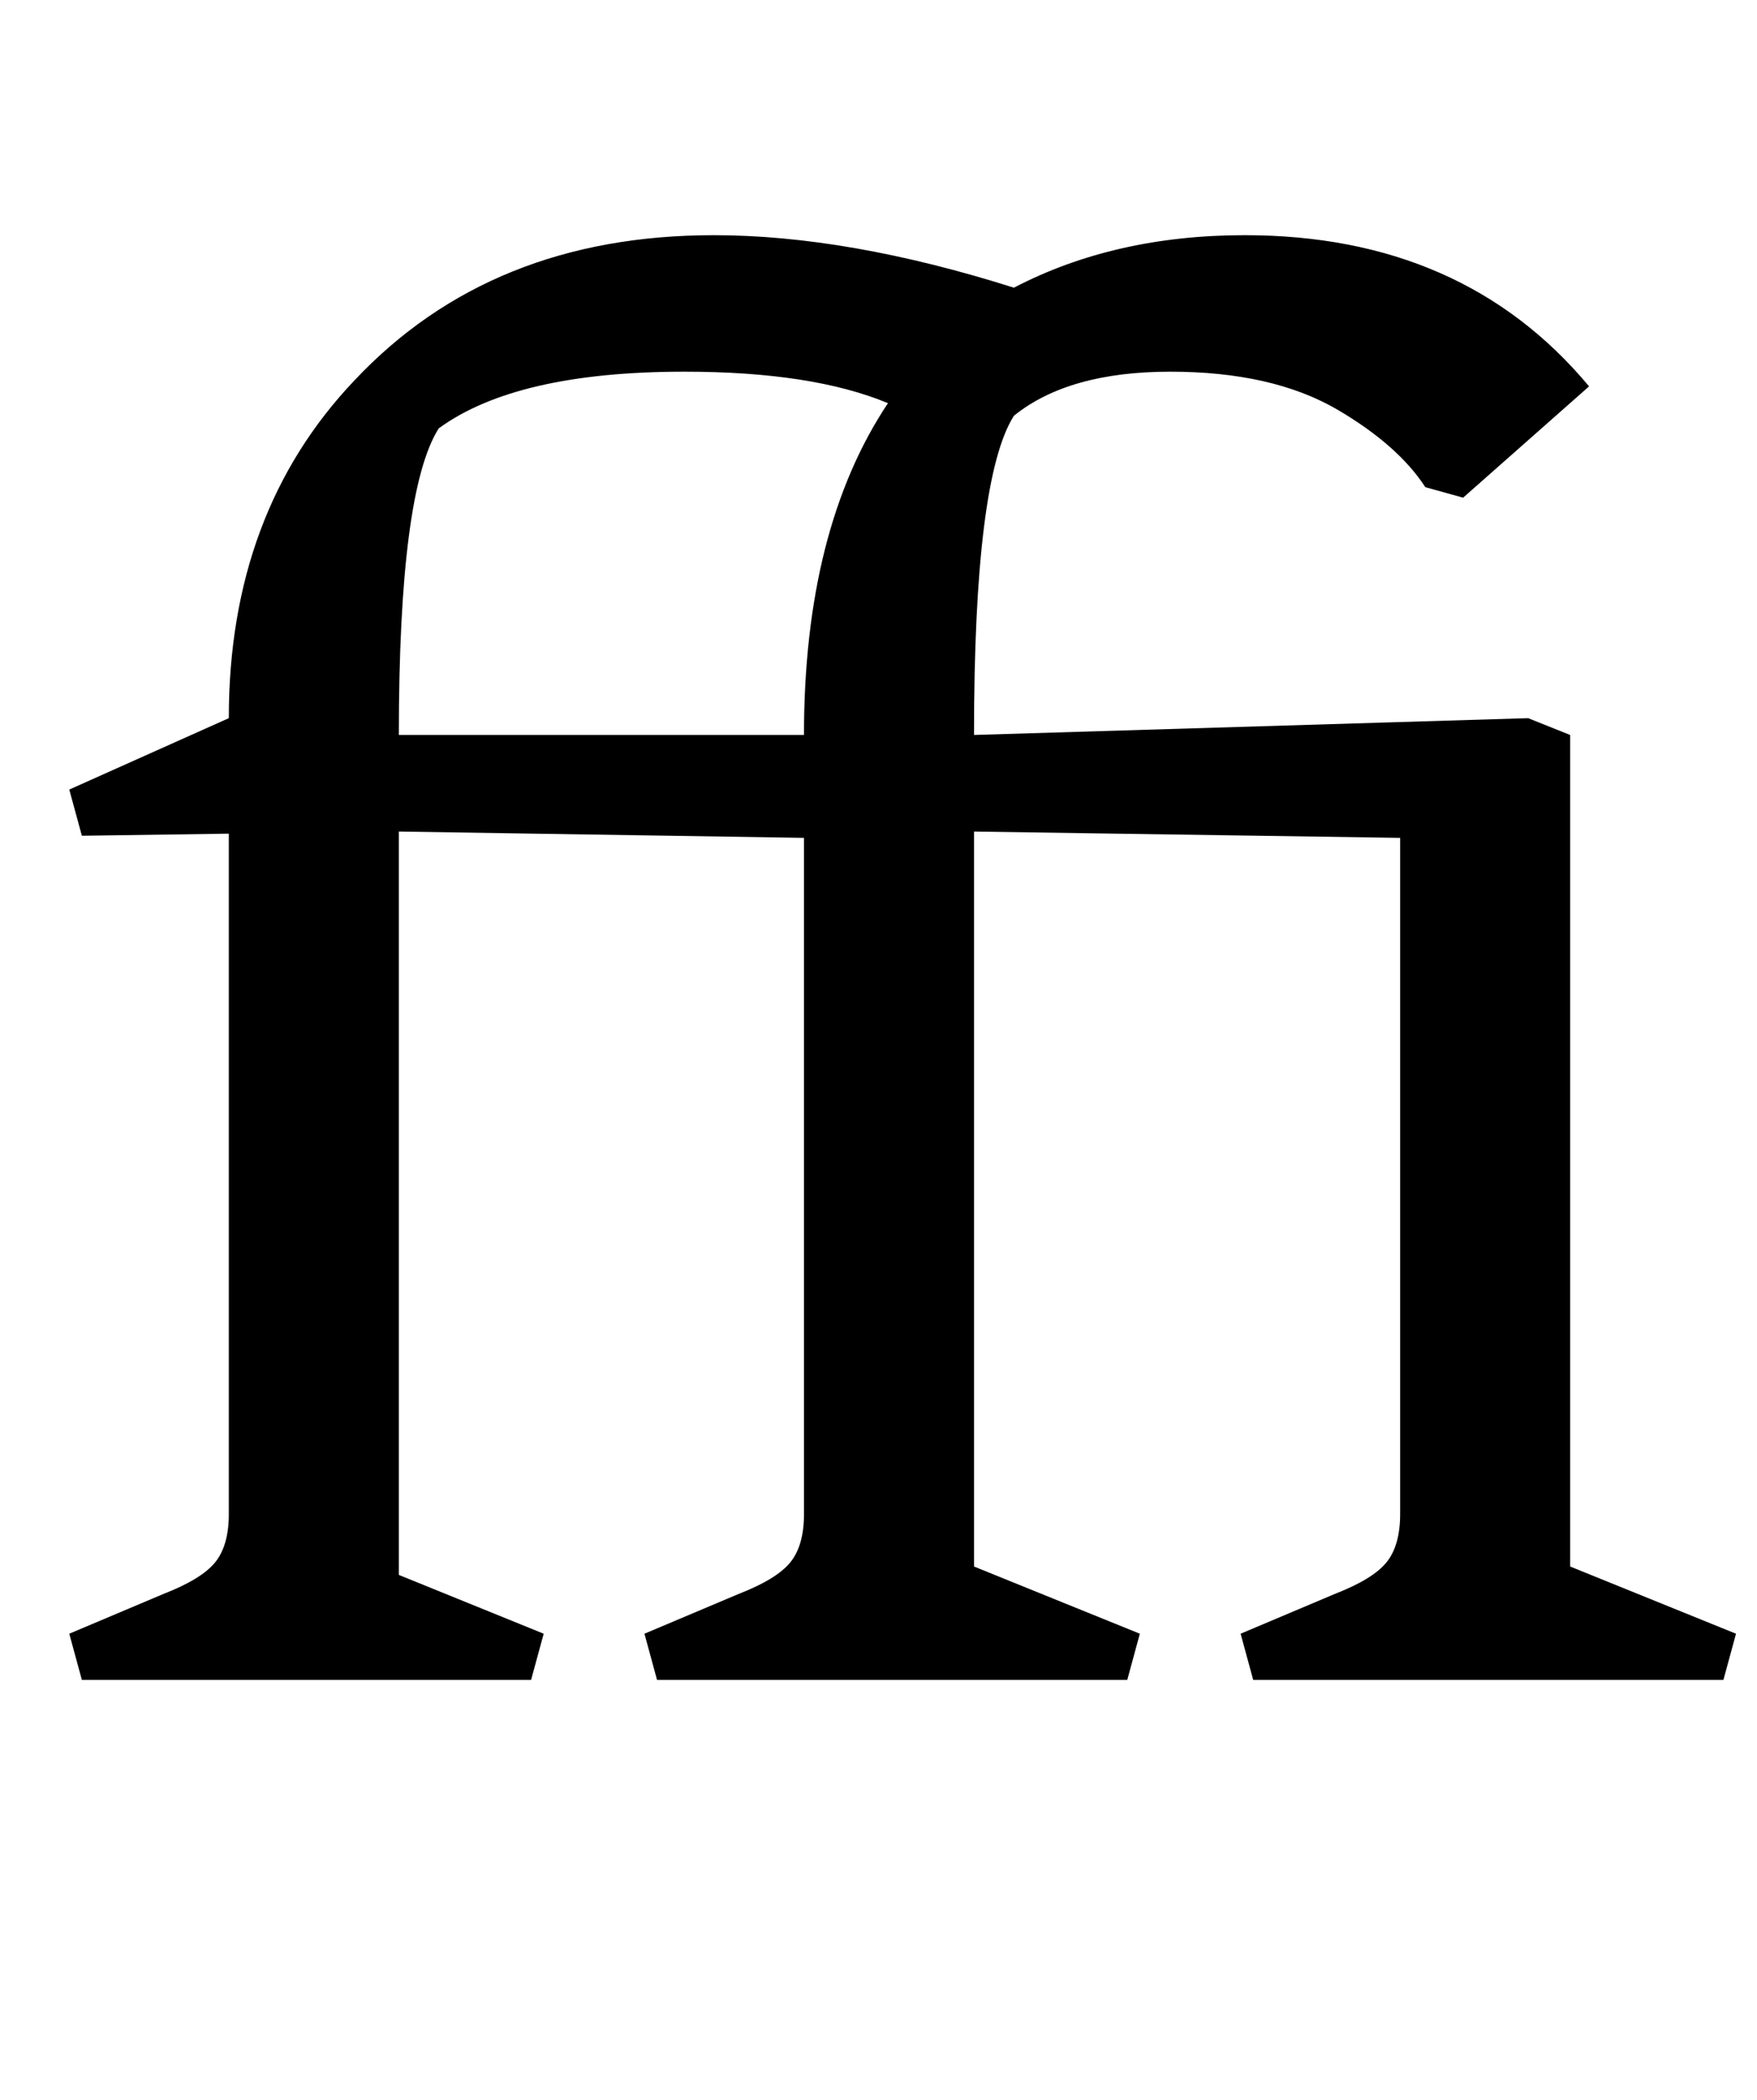 <?xml version="1.0" standalone="no"?>
<!DOCTYPE svg PUBLIC "-//W3C//DTD SVG 1.1//EN" "http://www.w3.org/Graphics/SVG/1.1/DTD/svg11.dtd" >
<svg xmlns="http://www.w3.org/2000/svg" xmlns:xlink="http://www.w3.org/1999/xlink" version="1.1" viewBox="-10 0 837 1000">
  <g transform="matrix(1 0 0 -1 0 800)">
   <path fill="currentColor"
d="M99 79v324l-70 -1l-6 22l76 34q0 98 60 161q65 69 171 69q64 0 143 -25q48 25 110 25q104 0 164 -72l-60 -53l-18 5q-13 20 -42 37q-31 18 -79.5 18t-74.5 -21q-19 -30 -19 -152l264 8l20 -8v-396l79 -32l-6 -22h-224l-6 22l45 19q18 7 24.5 15t6.5 23v322l-203 3v-350
l79 -32l-6 -22h-224l-6 22l45 19q18 7 24.5 15t6.5 23v322l-193 3v-354l69 -28l-6 -22h-214l-6 22l45 19q18 7 24.5 15t6.5 23zM180 450h193q0 98 40 158q-36 15 -97 15q-80 0 -117 -27q-19 -30 -19 -146z" />
  </g>

</svg>

